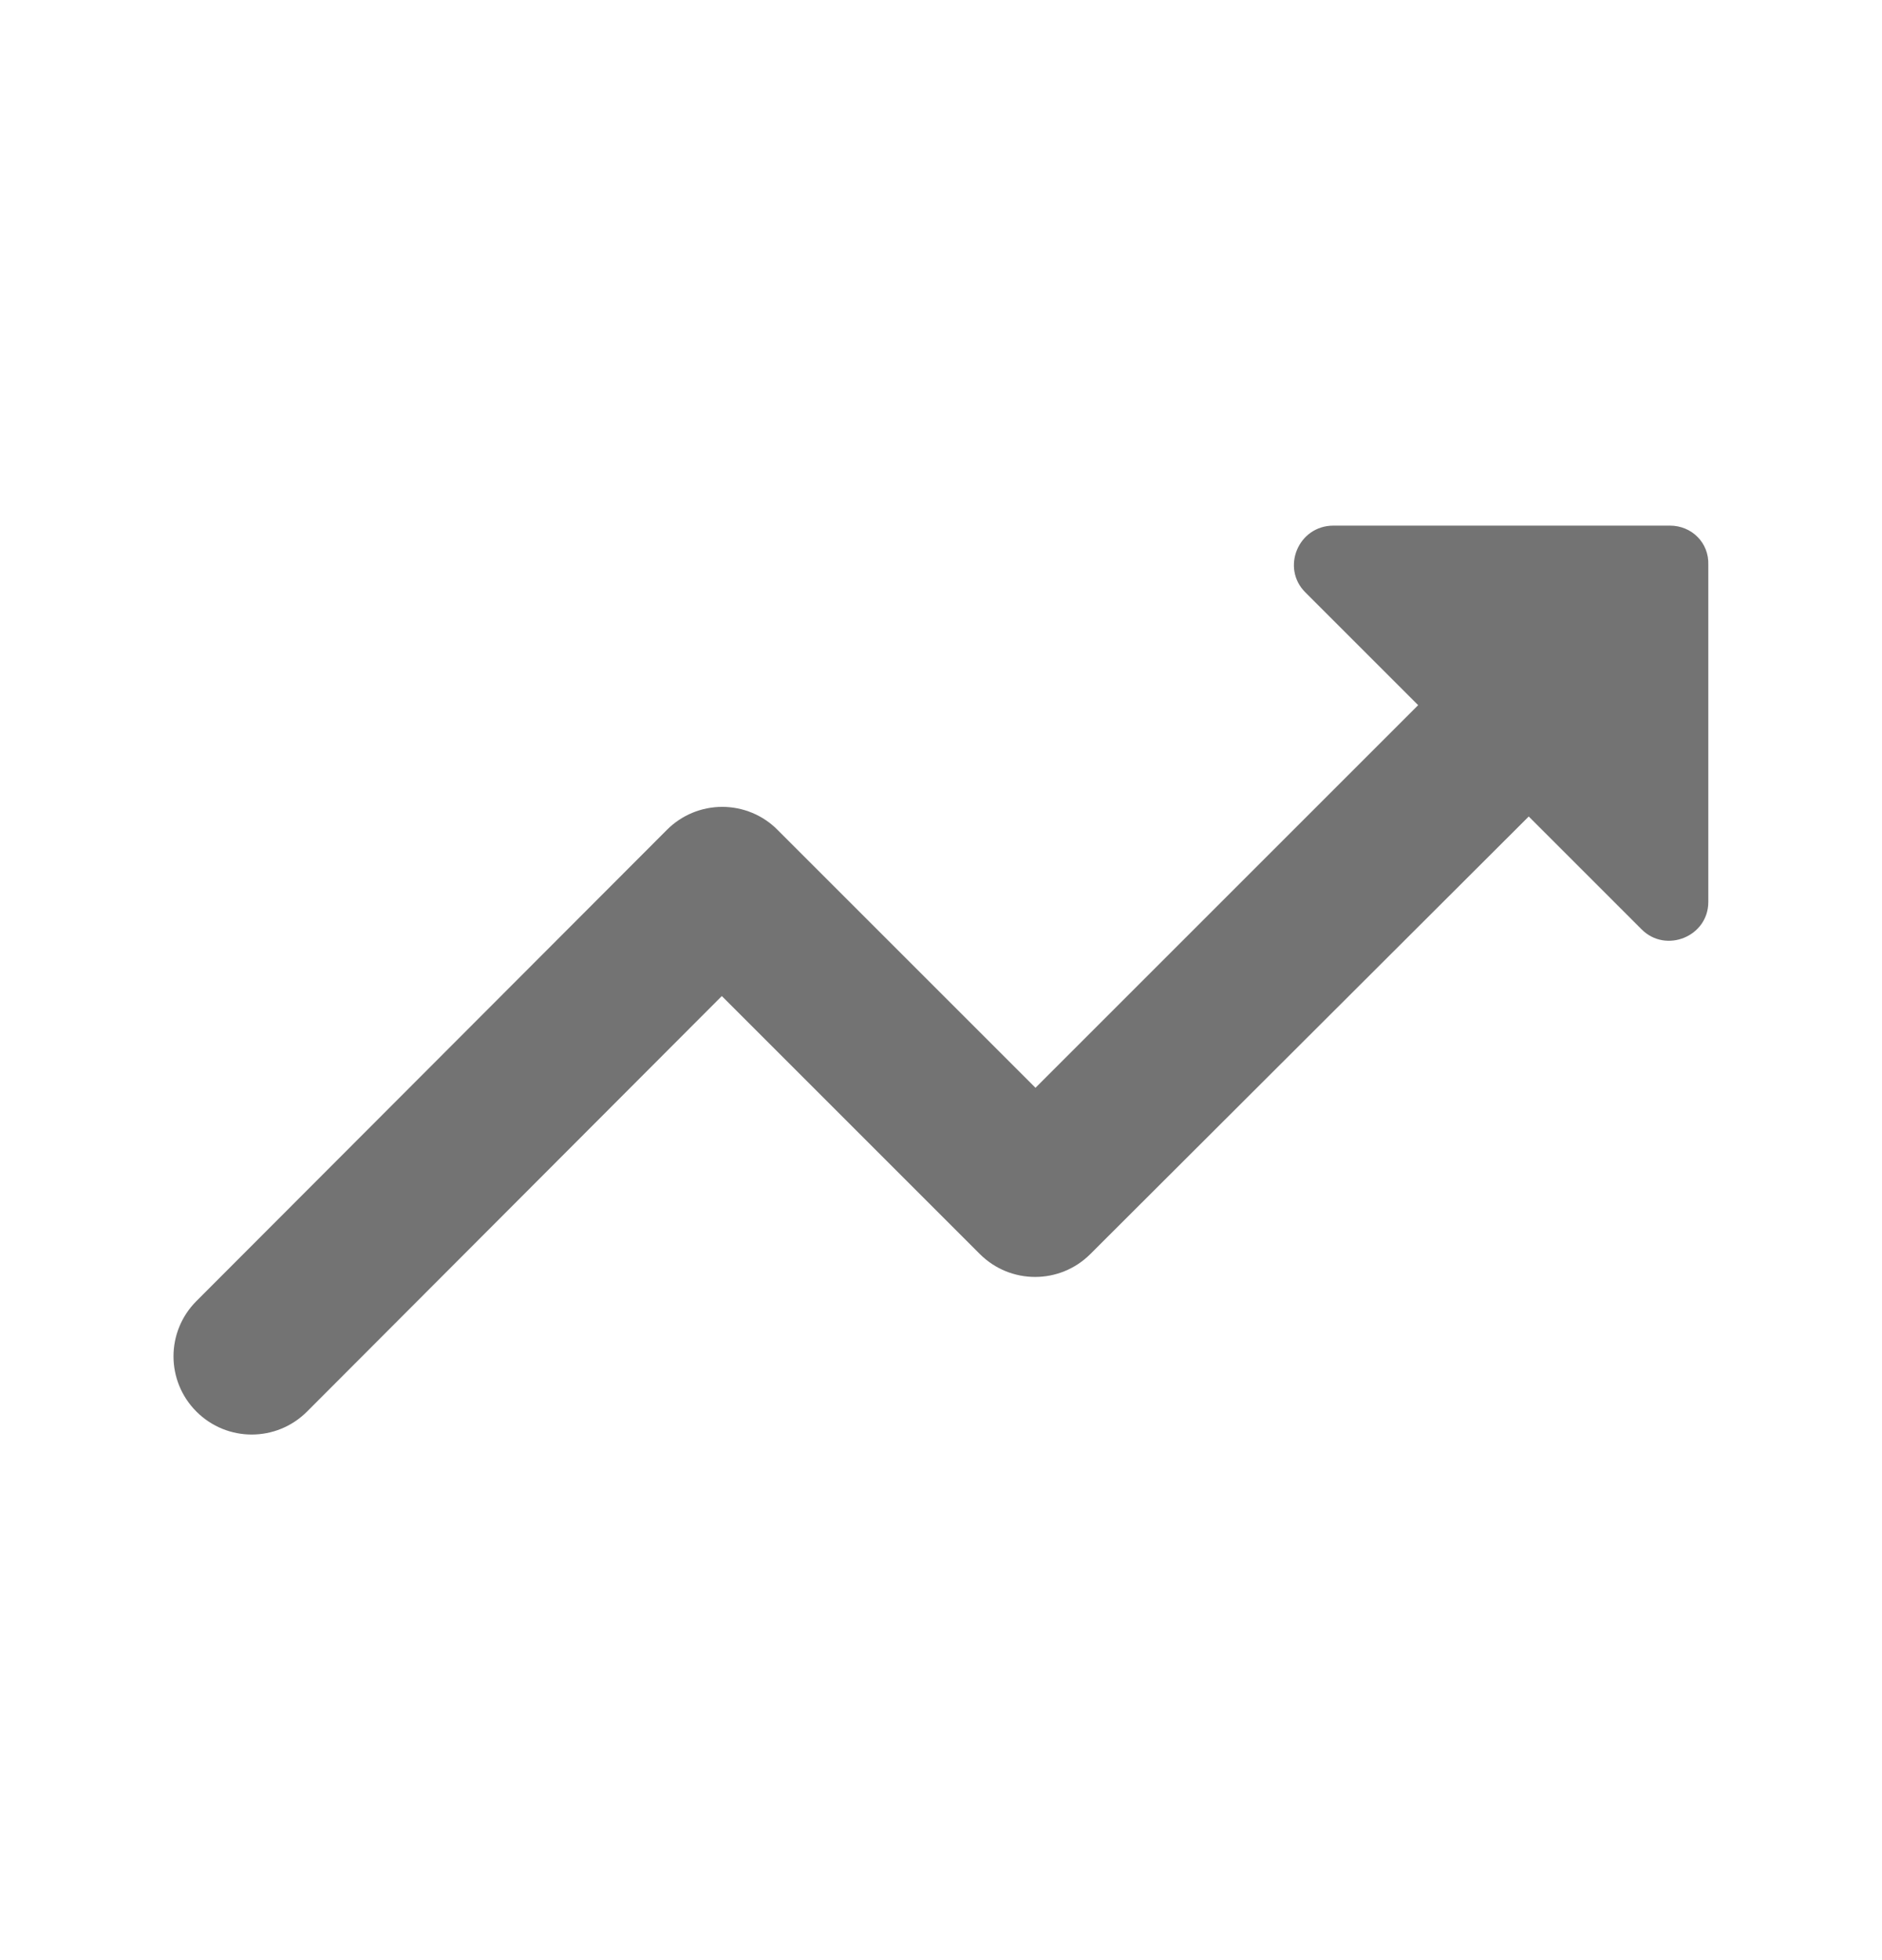 <svg width="24" height="25" viewBox="0 0 24 25" fill="none" xmlns="http://www.w3.org/2000/svg">
<path d="M16.645 7.554L18.085 8.994L13.205 13.874L9.915 10.584C9.729 10.396 9.475 10.291 9.21 10.291C8.946 10.291 8.692 10.396 8.505 10.584L2.505 16.594C2.115 16.984 2.115 17.614 2.505 18.004C2.895 18.394 3.525 18.394 3.915 18.004L9.205 12.704L12.495 15.994C12.885 16.384 13.515 16.384 13.905 15.994L19.495 10.414L20.935 11.854C21.245 12.164 21.785 11.944 21.785 11.504V7.204C21.795 6.924 21.575 6.704 21.295 6.704H17.005C16.555 6.704 16.335 7.244 16.645 7.554Z" fill="#737373"/>
</svg>
